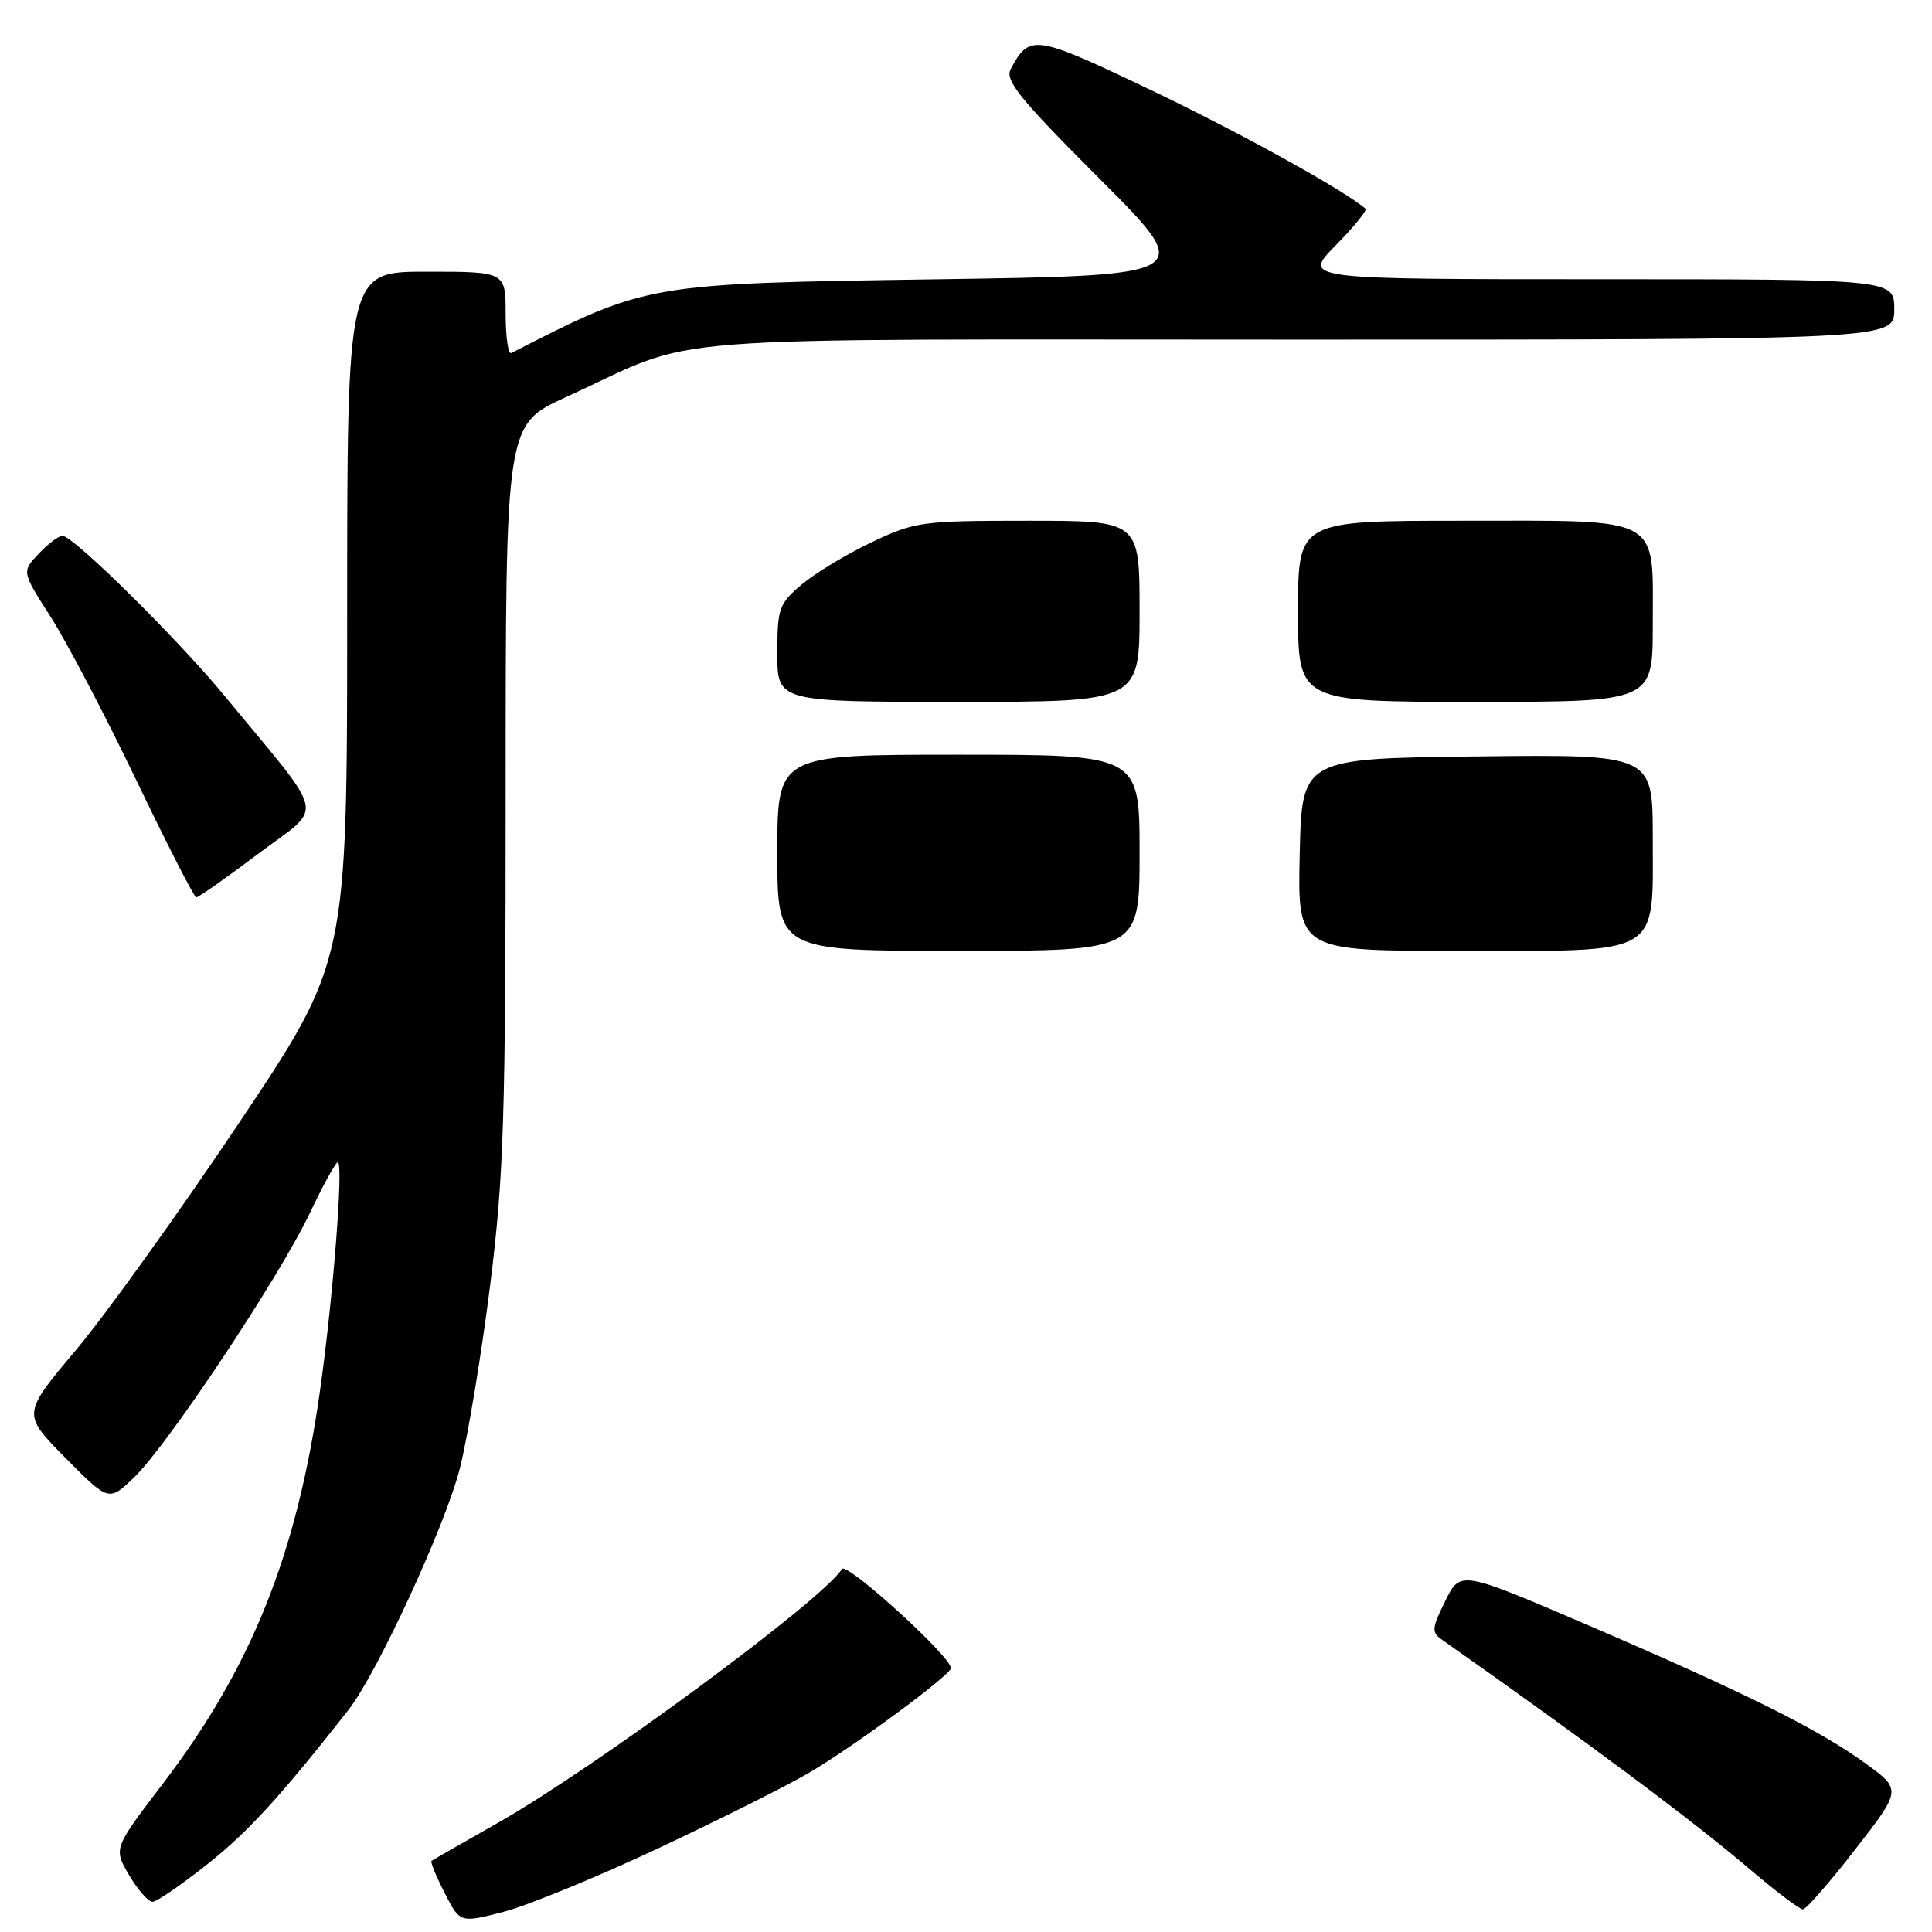 <?xml version="1.0" encoding="UTF-8" standalone="no"?>
<!DOCTYPE svg PUBLIC "-//W3C//DTD SVG 1.1//EN" "http://www.w3.org/Graphics/SVG/1.1/DTD/svg11.dtd" >
<svg xmlns="http://www.w3.org/2000/svg" xmlns:xlink="http://www.w3.org/1999/xlink" version="1.1" viewBox="0 0 256 256">
 <g >
 <path fill="currentColor"
d=" M 87.16 244.94 C 95.22 241.16 104.22 236.65 107.16 234.93 C 113.08 231.47 126.00 221.94 126.00 221.03 C 126.00 219.49 112.17 206.91 111.56 207.90 C 109.06 211.96 78.95 234.17 66.00 241.52 C 61.33 244.17 57.36 246.45 57.18 246.58 C 57.00 246.70 57.78 248.61 58.91 250.81 C 60.95 254.82 60.95 254.82 66.73 253.33 C 69.90 252.50 79.10 248.73 87.16 244.94 Z  M 245.82 245.07 C 251.97 237.15 251.97 237.15 247.23 233.69 C 241.03 229.17 231.26 224.30 210.50 215.38 C 193.50 208.08 193.50 208.08 191.51 212.13 C 189.68 215.86 189.65 216.27 191.17 217.34 C 210.63 231.04 224.34 241.27 231.94 247.75 C 235.33 250.64 238.46 253.00 238.89 253.00 C 239.32 253.00 242.44 249.43 245.82 245.07 Z  M 27.55 246.96 C 32.95 242.66 37.15 238.06 46.16 226.59 C 49.99 221.71 59.13 201.87 60.96 194.46 C 62.04 190.08 63.84 179.16 64.96 170.19 C 66.76 155.78 67.00 148.19 67.00 105.08 C 67.00 56.28 67.00 56.28 74.95 52.64 C 93.40 44.21 83.38 45.00 172.04 45.00 C 251.00 45.00 251.00 45.00 251.00 41.00 C 251.00 37.00 251.00 37.00 211.79 37.00 C 172.58 37.00 172.58 37.00 176.98 32.52 C 179.40 30.06 181.18 27.87 180.94 27.66 C 178.21 25.26 164.30 17.57 152.52 11.94 C 137.09 4.57 136.42 4.47 133.93 9.14 C 133.12 10.64 135.06 13.04 145.73 23.72 C 158.50 36.50 158.50 36.50 124.00 37.01 C 85.65 37.58 85.77 37.56 67.75 46.78 C 67.34 46.99 67.00 44.65 67.00 41.58 C 67.00 36.00 67.00 36.00 56.50 36.00 C 46.00 36.00 46.00 36.00 46.00 81.71 C 46.00 127.41 46.00 127.41 31.56 148.96 C 23.62 160.81 13.93 174.30 10.03 178.93 C 2.93 187.37 2.93 187.37 8.67 193.18 C 14.42 198.98 14.42 198.98 17.79 195.74 C 22.27 191.42 37.04 169.20 41.05 160.75 C 42.81 157.04 44.48 154.00 44.76 154.00 C 45.55 154.00 44.12 172.23 42.38 184.44 C 39.31 206.02 33.30 221.00 21.52 236.43 C 15.03 244.94 15.03 244.94 17.11 248.47 C 18.26 250.41 19.65 252.00 20.21 252.00 C 20.76 252.00 24.06 249.73 27.55 246.96 Z  M 34.25 113.11 C 43.00 106.51 43.50 108.89 29.87 92.34 C 23.60 84.71 9.72 71.00 8.28 71.00 C 7.77 71.00 6.34 72.07 5.12 73.38 C 2.88 75.75 2.88 75.75 6.69 81.70 C 8.79 84.97 13.88 94.67 18.00 103.26 C 22.12 111.85 25.73 118.90 26.00 118.91 C 26.27 118.93 29.99 116.32 34.25 113.11 Z  M 103.00 113.00 C 103.00 100.00 103.00 100.00 127.00 100.00 C 151.00 100.00 151.00 100.00 151.00 113.00 C 151.00 126.00 151.00 126.00 127.00 126.00 C 103.00 126.00 103.00 126.00 103.00 113.00 Z  M 172.22 113.25 C 172.50 100.50 172.50 100.50 195.75 100.23 C 219.00 99.96 219.00 99.96 219.00 110.98 C 219.00 126.84 220.43 126.00 193.47 126.00 C 171.94 126.00 171.94 126.00 172.22 113.25 Z  M 103.00 86.59 C 103.00 80.59 103.21 80.00 106.25 77.43 C 108.04 75.93 112.20 73.41 115.50 71.85 C 121.25 69.12 122.11 69.00 136.25 69.00 C 151.00 69.00 151.00 69.00 151.00 81.00 C 151.00 93.00 151.00 93.00 127.00 93.00 C 103.00 93.00 103.00 93.00 103.00 86.59 Z  M 172.00 81.00 C 172.00 69.00 172.00 69.00 193.85 69.00 C 220.55 69.00 219.00 68.15 219.00 82.83 C 219.00 93.00 219.00 93.00 195.50 93.00 C 172.00 93.00 172.00 93.00 172.00 81.00 Z "/>
</g>
</svg>